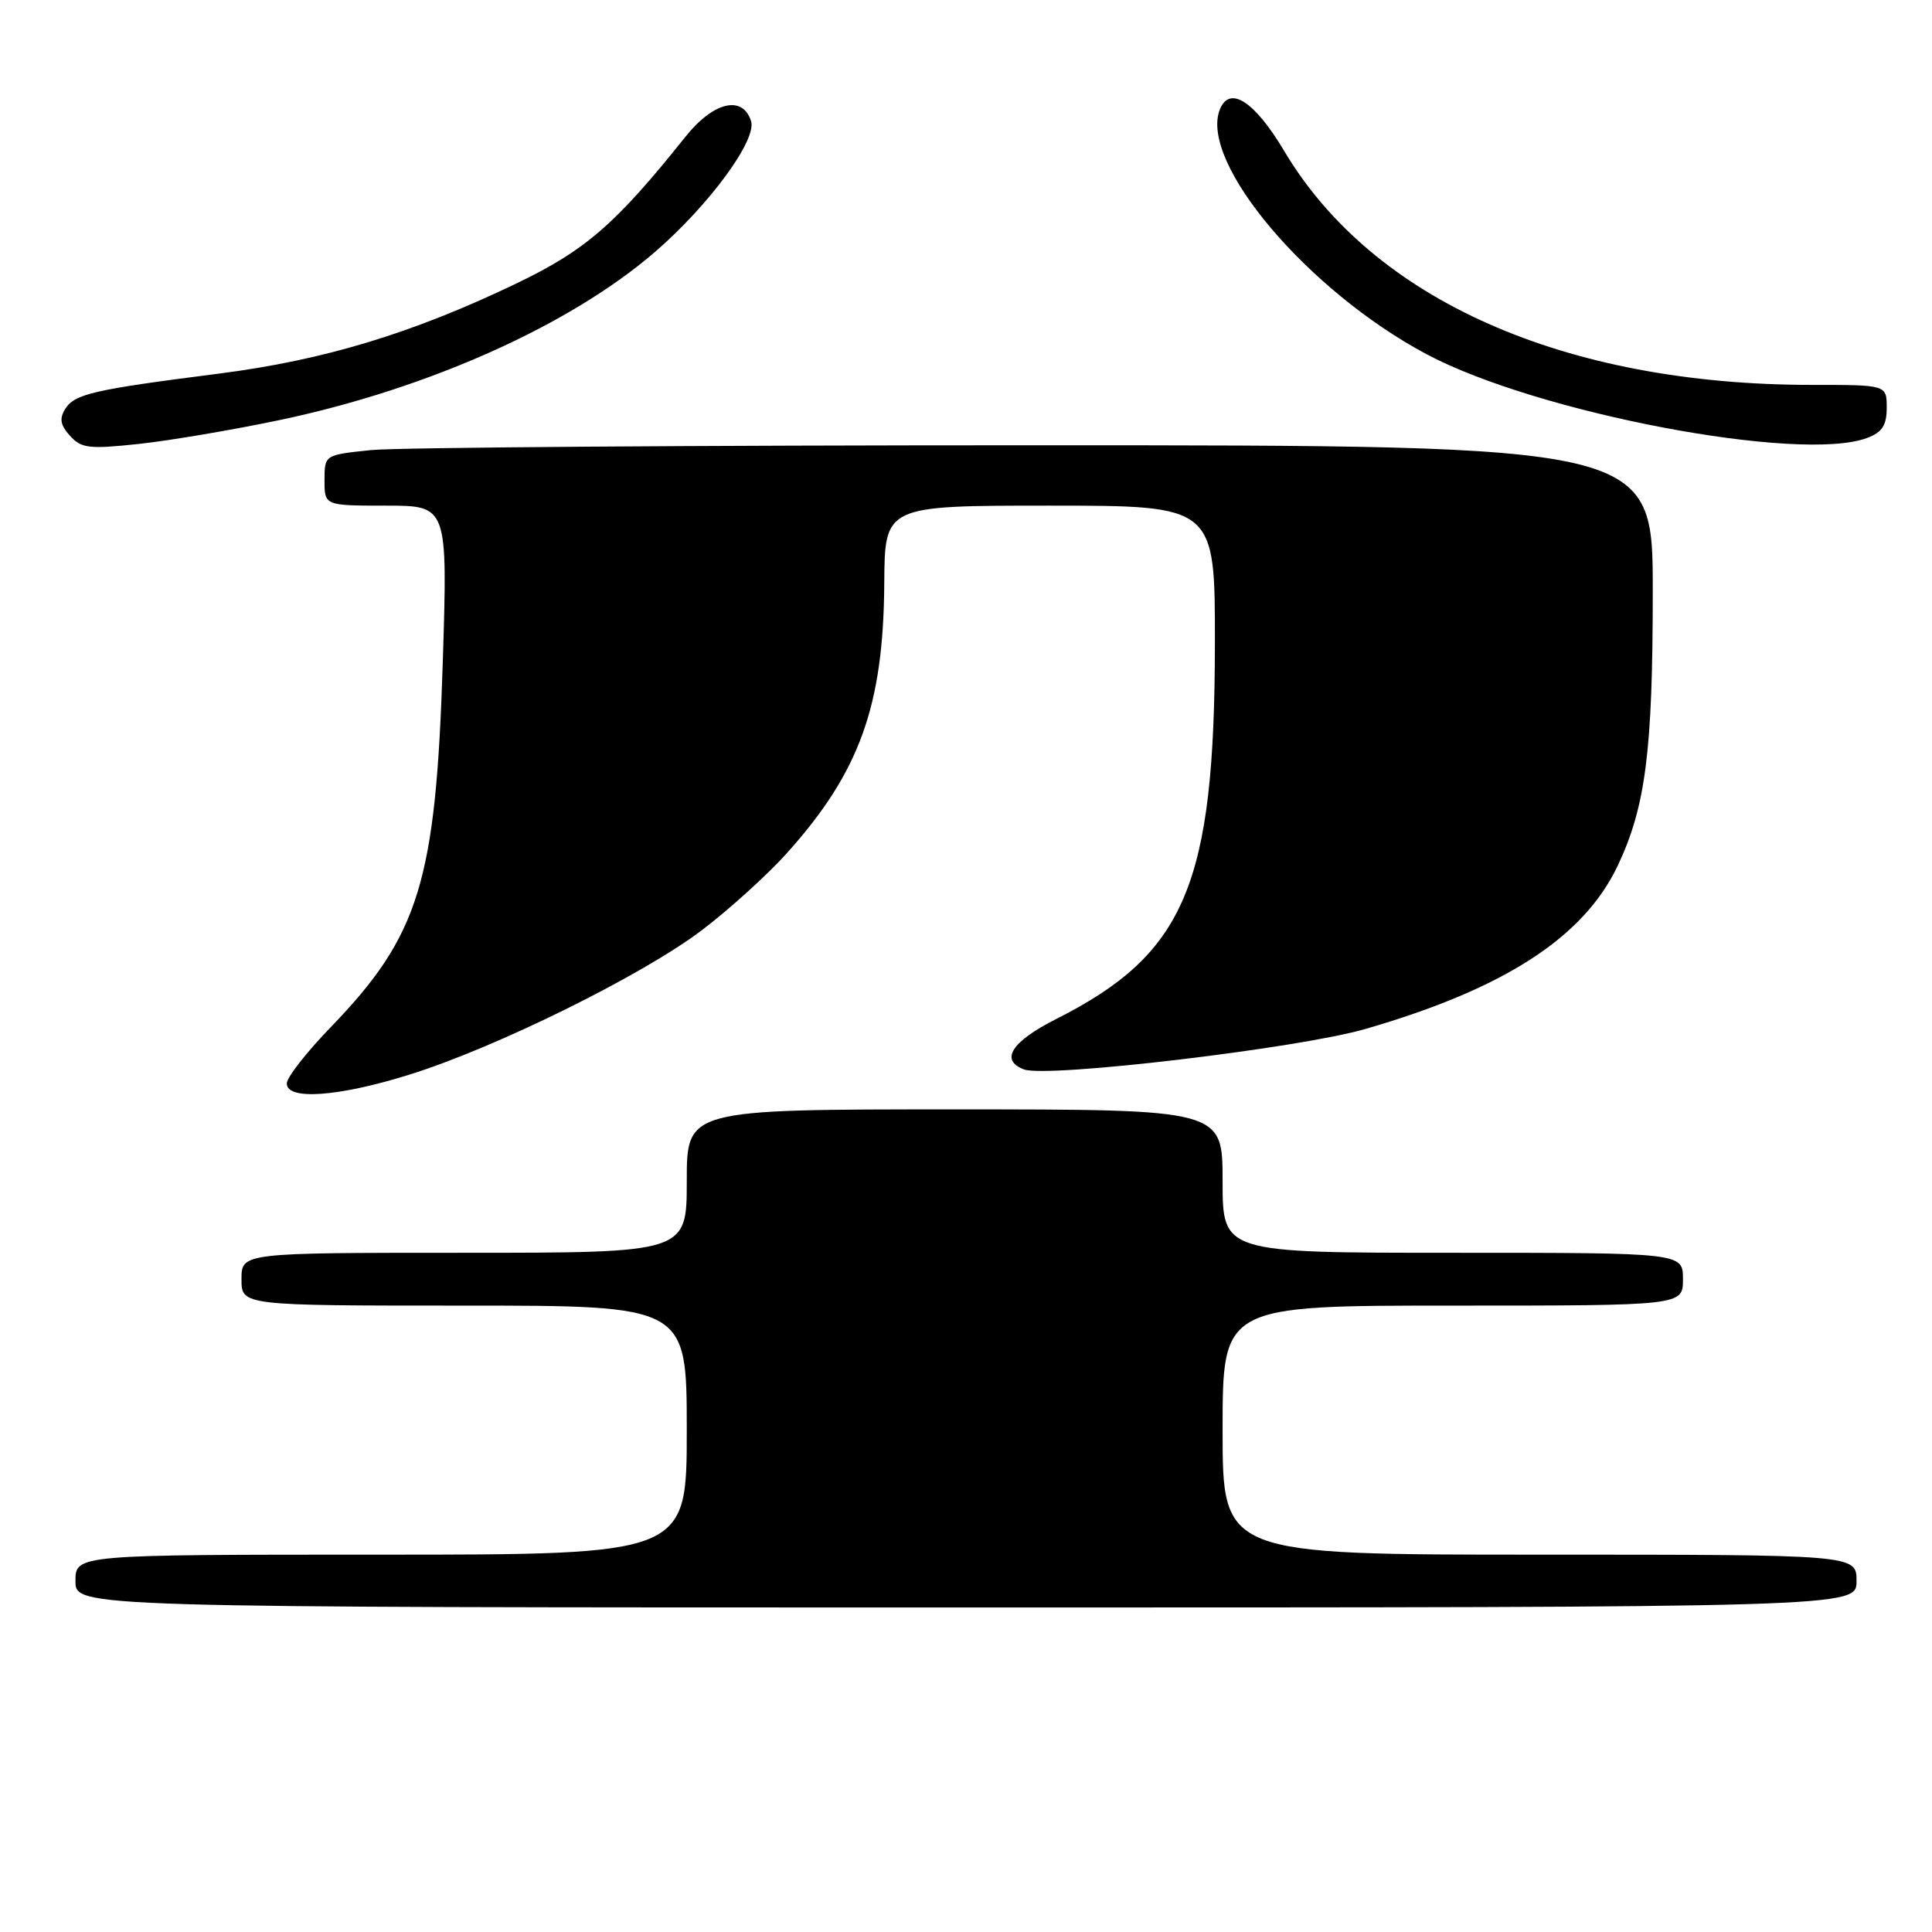 <?xml version="1.0" encoding="UTF-8" standalone="no"?>
<!DOCTYPE svg PUBLIC "-//W3C//DTD SVG 1.1//EN" "http://www.w3.org/Graphics/SVG/1.1/DTD/svg11.dtd" >
<svg xmlns="http://www.w3.org/2000/svg" xmlns:xlink="http://www.w3.org/1999/xlink" version="1.1" viewBox="0 0 256 256">
 <g >
 <path fill="currentColor"
d=" M 246.00 209.50 C 246.00 206.00 246.00 206.00 204.00 206.00 C 162.00 206.00 162.00 206.00 162.00 189.50 C 162.00 173.00 162.00 173.00 192.50 173.00 C 223.00 173.00 223.00 173.00 223.00 169.50 C 223.00 166.00 223.00 166.00 192.50 166.00 C 162.00 166.00 162.00 166.00 162.00 156.50 C 162.00 147.00 162.00 147.00 126.50 147.00 C 91.00 147.00 91.00 147.00 91.00 156.50 C 91.00 166.00 91.00 166.00 61.50 166.00 C 32.00 166.00 32.00 166.00 32.00 169.50 C 32.00 173.00 32.00 173.00 61.50 173.00 C 91.00 173.00 91.00 173.00 91.00 189.50 C 91.00 206.00 91.00 206.00 50.50 206.00 C 10.00 206.00 10.00 206.00 10.00 209.50 C 10.00 213.00 10.00 213.00 128.00 213.00 C 246.00 213.00 246.00 213.00 246.00 209.50 Z  M 54.20 142.41 C 65.68 138.84 85.19 129.20 93.05 123.22 C 96.66 120.47 101.68 115.92 104.21 113.11 C 113.90 102.34 117.07 93.57 117.17 77.25 C 117.24 67.00 117.24 67.00 139.12 67.00 C 161.00 67.00 161.00 67.00 160.98 85.25 C 160.95 117.21 157.08 126.38 139.96 135.02 C 134.03 138.02 132.45 140.47 135.67 141.70 C 138.68 142.86 172.06 138.91 180.90 136.35 C 199.36 131.01 209.87 124.20 214.38 114.66 C 218.06 106.85 219.00 99.49 219.00 78.32 C 219.00 59.00 219.00 59.00 137.15 59.00 C 92.13 59.00 52.53 59.29 49.15 59.64 C 43.00 60.28 43.00 60.28 43.00 63.64 C 43.00 67.00 43.00 67.00 51.16 67.00 C 59.32 67.00 59.32 67.00 58.67 87.75 C 57.76 116.80 55.57 123.95 43.82 136.11 C 40.62 139.42 38.00 142.77 38.00 143.56 C 38.00 145.82 44.80 145.34 54.20 142.41 Z  M 37.25 55.62 C 56.85 51.46 75.56 43.07 86.77 33.40 C 93.94 27.21 100.31 18.55 99.52 16.05 C 98.41 12.55 94.52 13.48 90.81 18.14 C 81.59 29.69 77.59 33.16 68.43 37.56 C 54.60 44.19 42.95 47.72 28.98 49.51 C 12.36 51.63 9.88 52.20 8.64 54.19 C 7.84 55.47 8.00 56.34 9.28 57.75 C 10.78 59.41 11.80 59.53 18.42 58.82 C 22.52 58.38 30.99 56.94 37.25 55.62 Z  M 247.43 58.02 C 249.41 57.27 250.00 56.35 250.00 54.02 C 250.00 51.00 250.00 51.00 240.07 51.00 C 207.29 51.00 181.90 39.74 170.16 20.00 C 166.22 13.38 162.89 11.25 161.62 14.55 C 158.93 21.57 173.28 38.54 189.00 46.92 C 203.65 54.73 238.62 61.37 247.43 58.02 Z "/>
</g>
</svg>